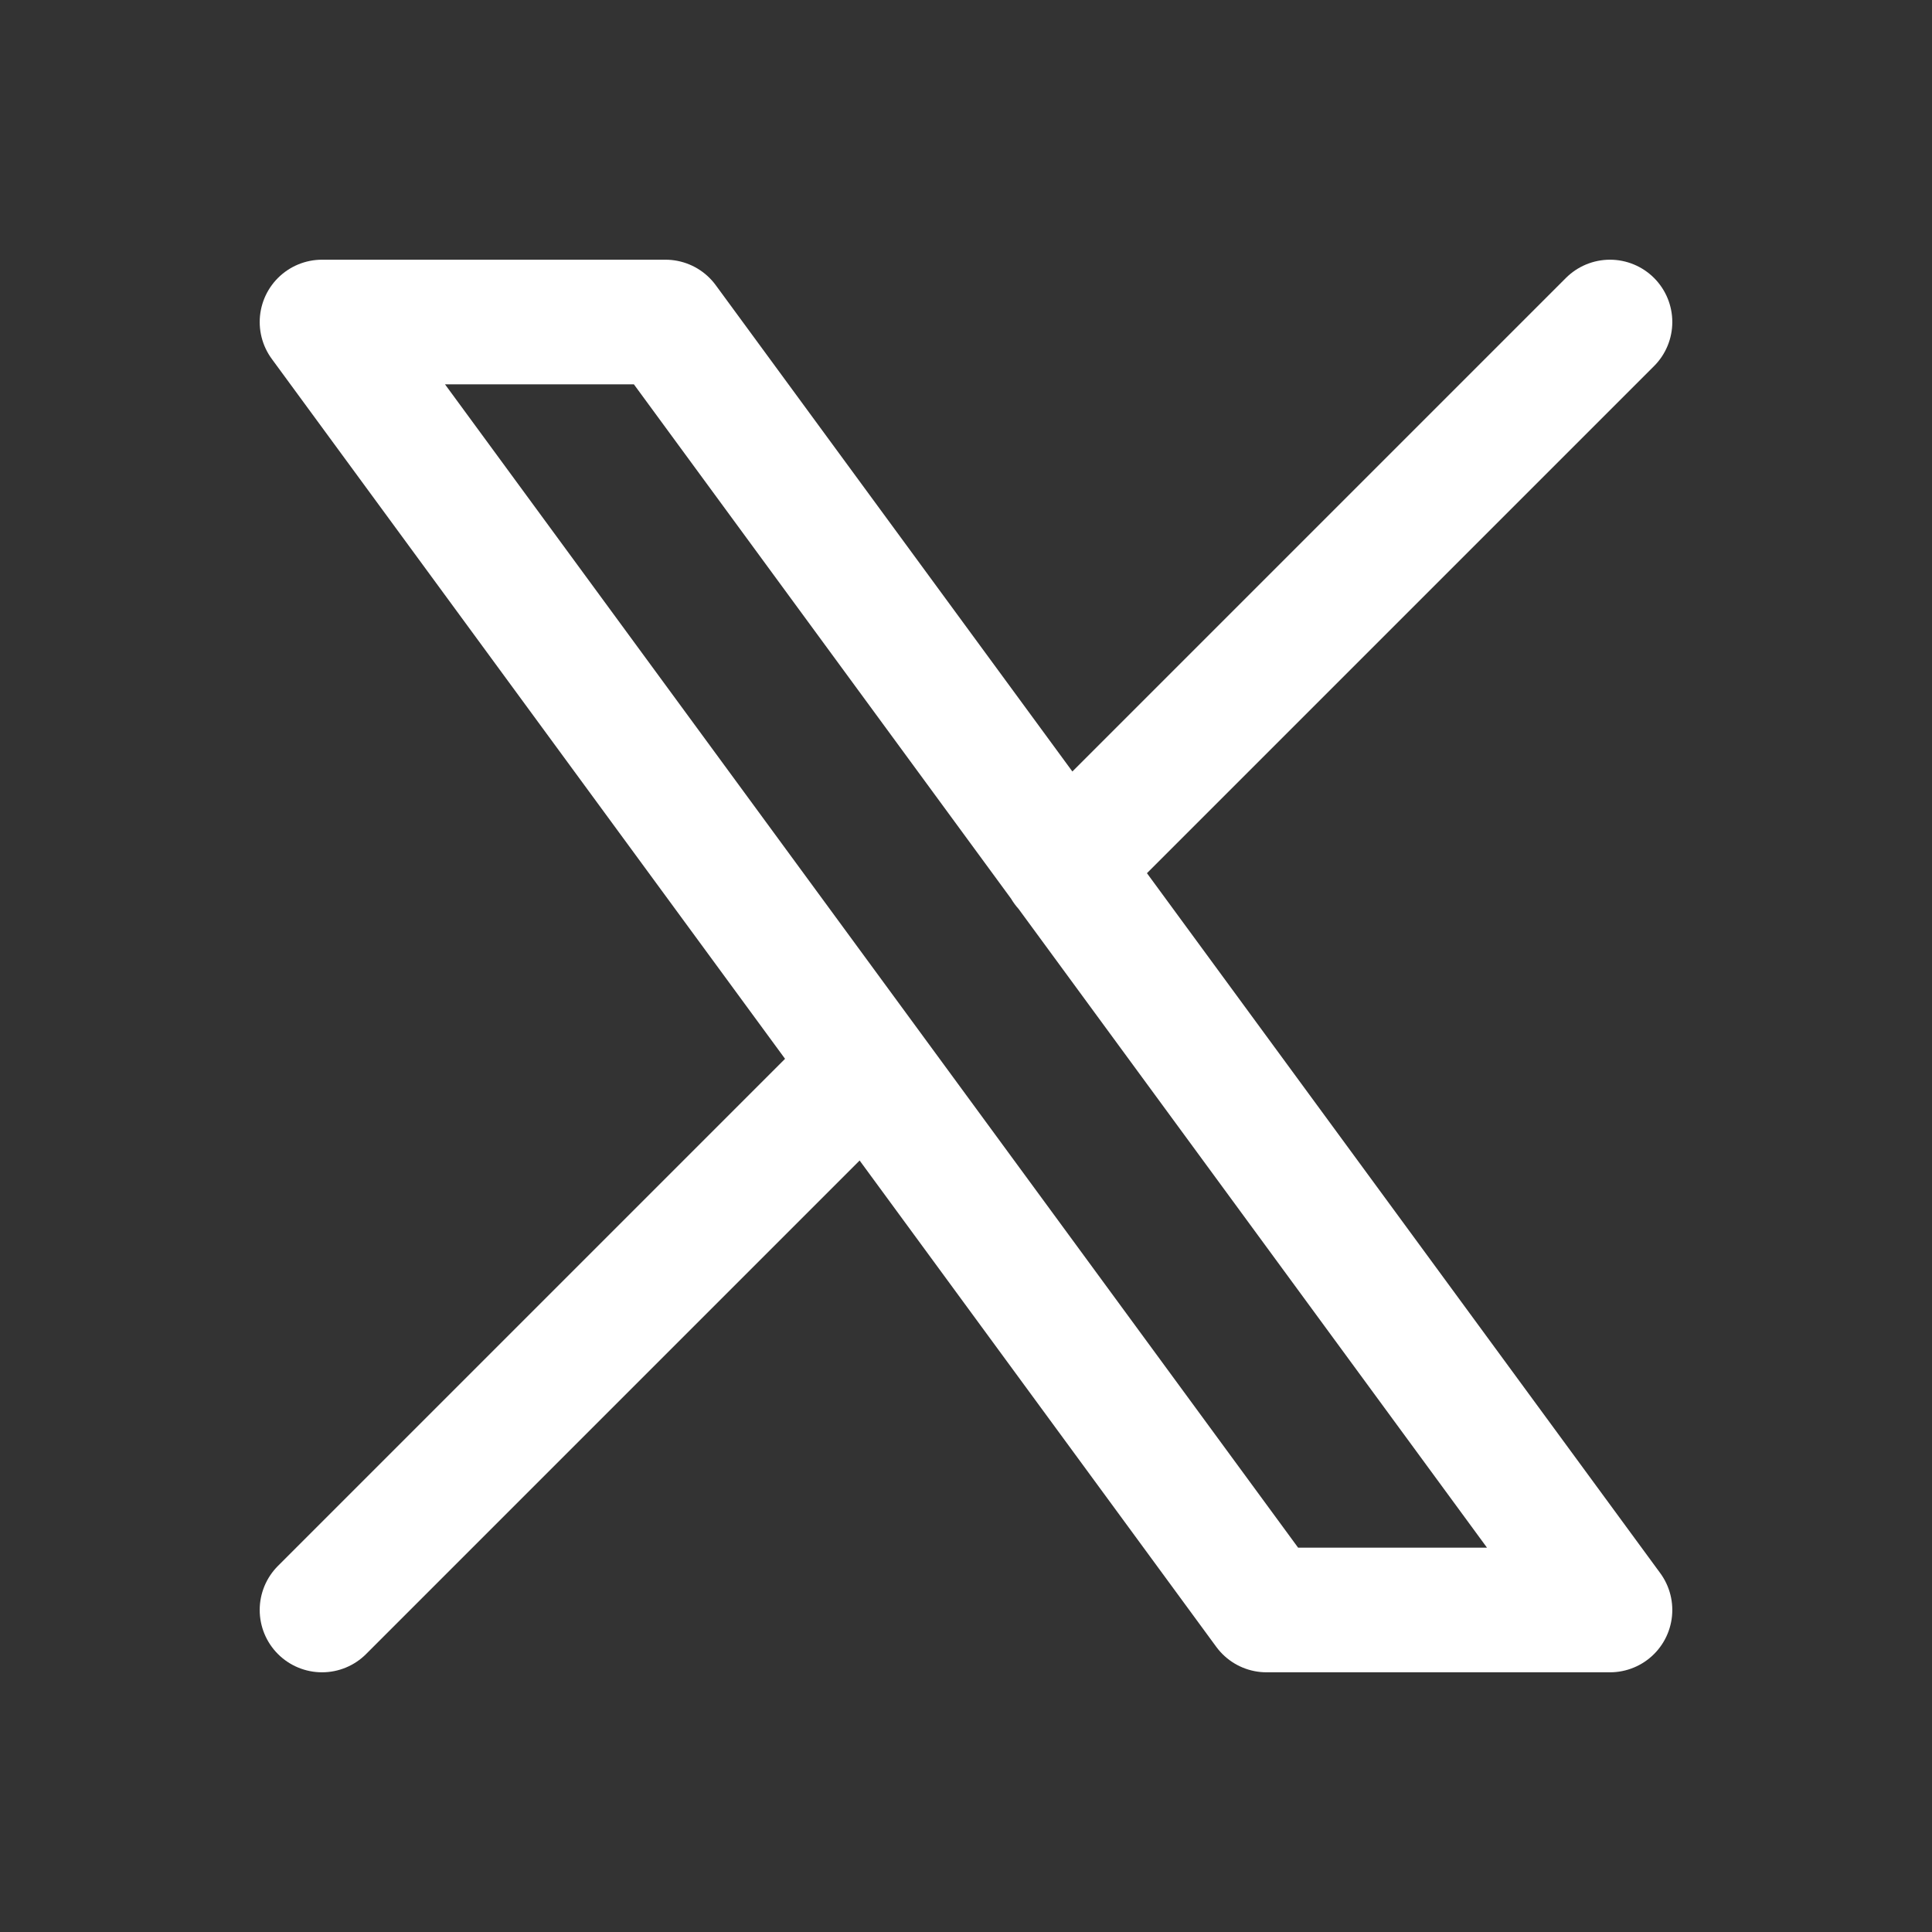 <svg width="31" height="31" viewBox="0 0 31 31" fill="none" xmlns="http://www.w3.org/2000/svg">
<rect x="0" y="0" width="31" height="31" fill="#333333" stroke="none"/>
<path d="M5.167 25.833L13.909 17.091M17.086 13.914L25.833 5.167M5.167 5.167L20.322 25.833H25.833L10.678 5.167H5.167Z" stroke="white" stroke-width="2" stroke-linecap="round" stroke-linejoin="round"/>
</svg>
